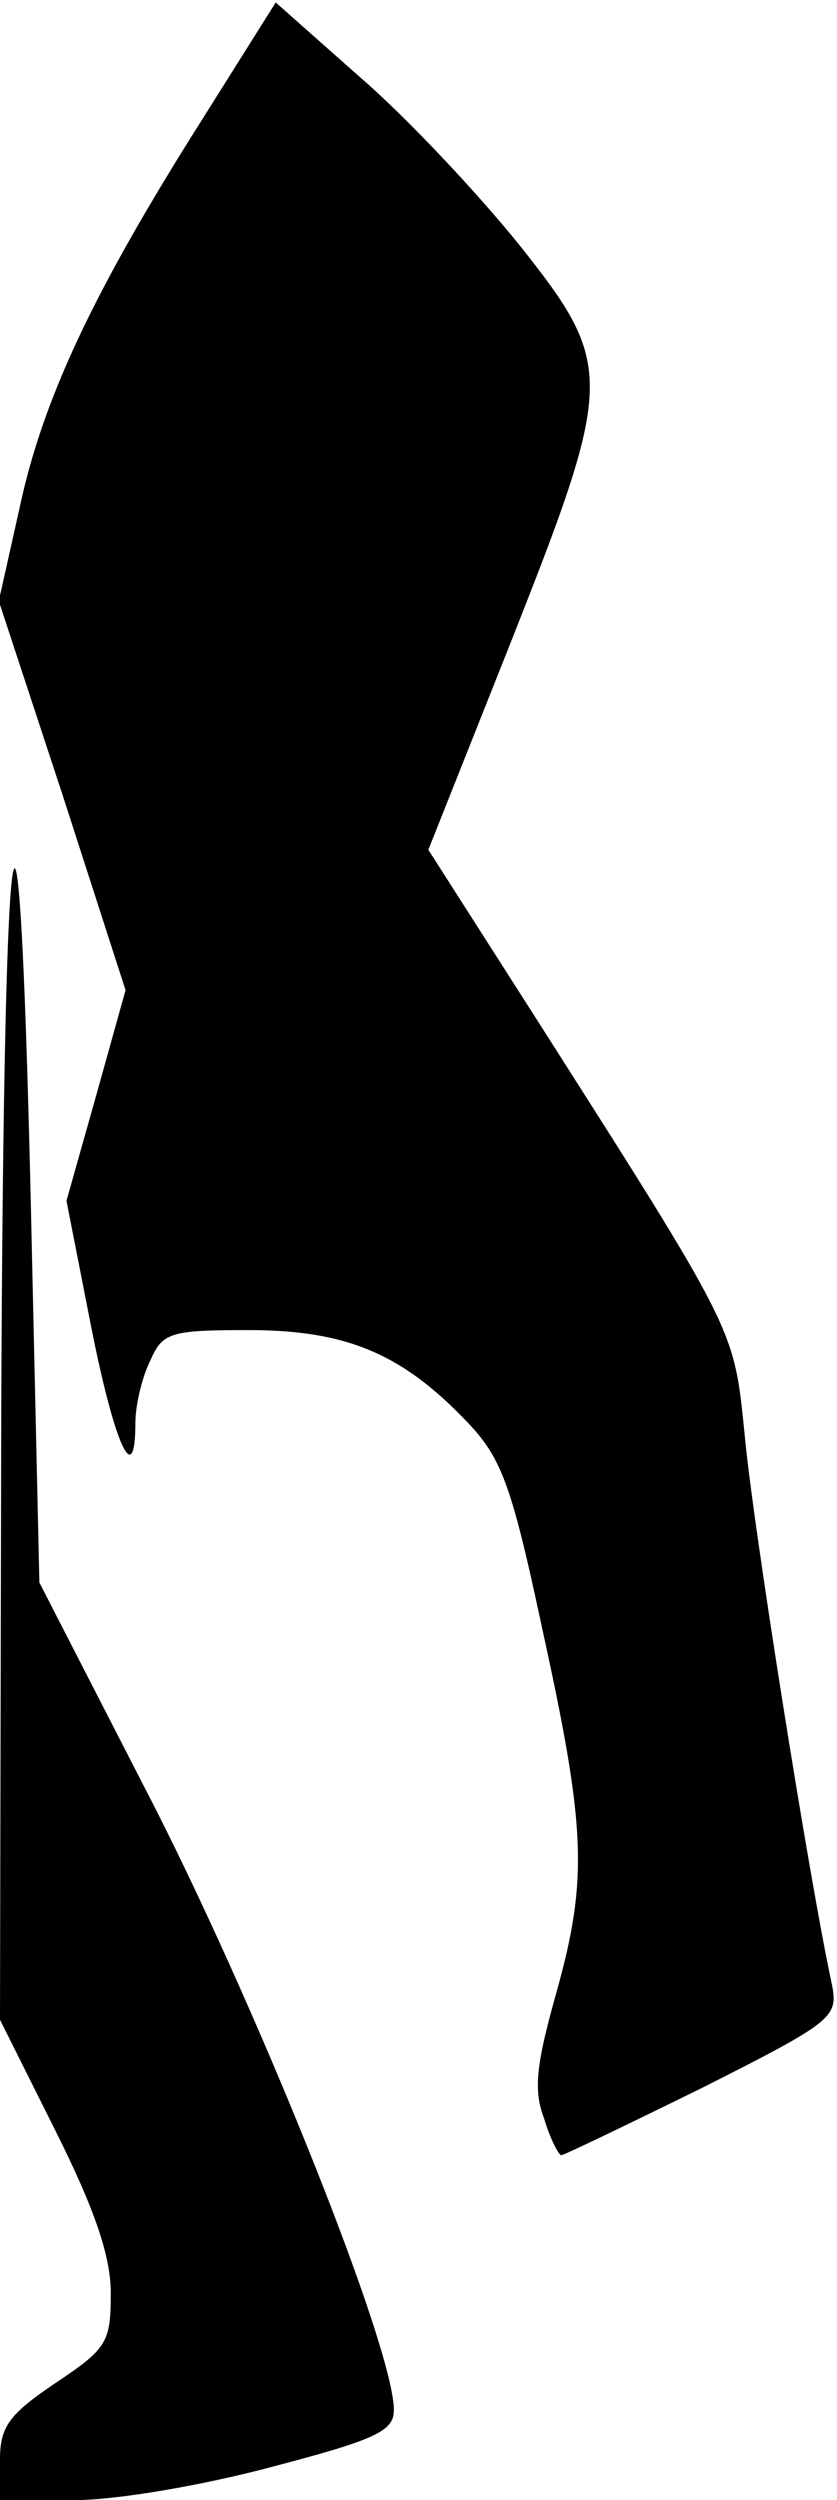 <?xml version="1.0" standalone="no"?>
<!DOCTYPE svg PUBLIC "-//W3C//DTD SVG 20010904//EN"
 "http://www.w3.org/TR/2001/REC-SVG-20010904/DTD/svg10.dtd">
<svg version="1.0" xmlns="http://www.w3.org/2000/svg"
 width="68pt" height="203pt" viewBox="0 0 68 203"
 preserveAspectRatio="xMidYMid meet">
<g transform="translate(0,203) scale(0.1,-0.1)"
fill="#000000" stroke="none">
<path fill="#000000" stroke="none" d="M163 1931 c-86 -136 -128 -224 -147
-313 l-17 -76 52 -158 51 -158 -24 -86 -24 -85 20 -102 c19 -96 36 -134 36
-78 0 13 5 36 12 50 10 23 16 25 80 25 79 0 124 -19 176 -73 29 -30 37 -50 62
-167 36 -164 38 -205 12 -298 -16 -57 -19 -79 -10 -102 5 -17 12 -30 14 -30 2
0 54 25 115 55 105 53 110 57 105 83 -19 88 -65 379 -71 447 -9 87 -5 80 -172
342 l-85 133 66 166 c85 215 86 227 8 325 -33 41 -90 102 -128 135 l-70 62
-61 -97z"/>
<path fill="#000000" stroke="none" d="M1 882 l-1 -492 45 -90 c32 -64 45
-102 45 -132 0 -40 -3 -45 -45 -73 -37 -25 -45 -35 -45 -62 l0 -33 61 0 c34 0
104 12 160 27 84 22 99 29 99 46 0 50 -106 315 -193 487 l-95 185 -6 265 c-10
470 -23 403 -25 -128z"/>
</g>
</svg>
